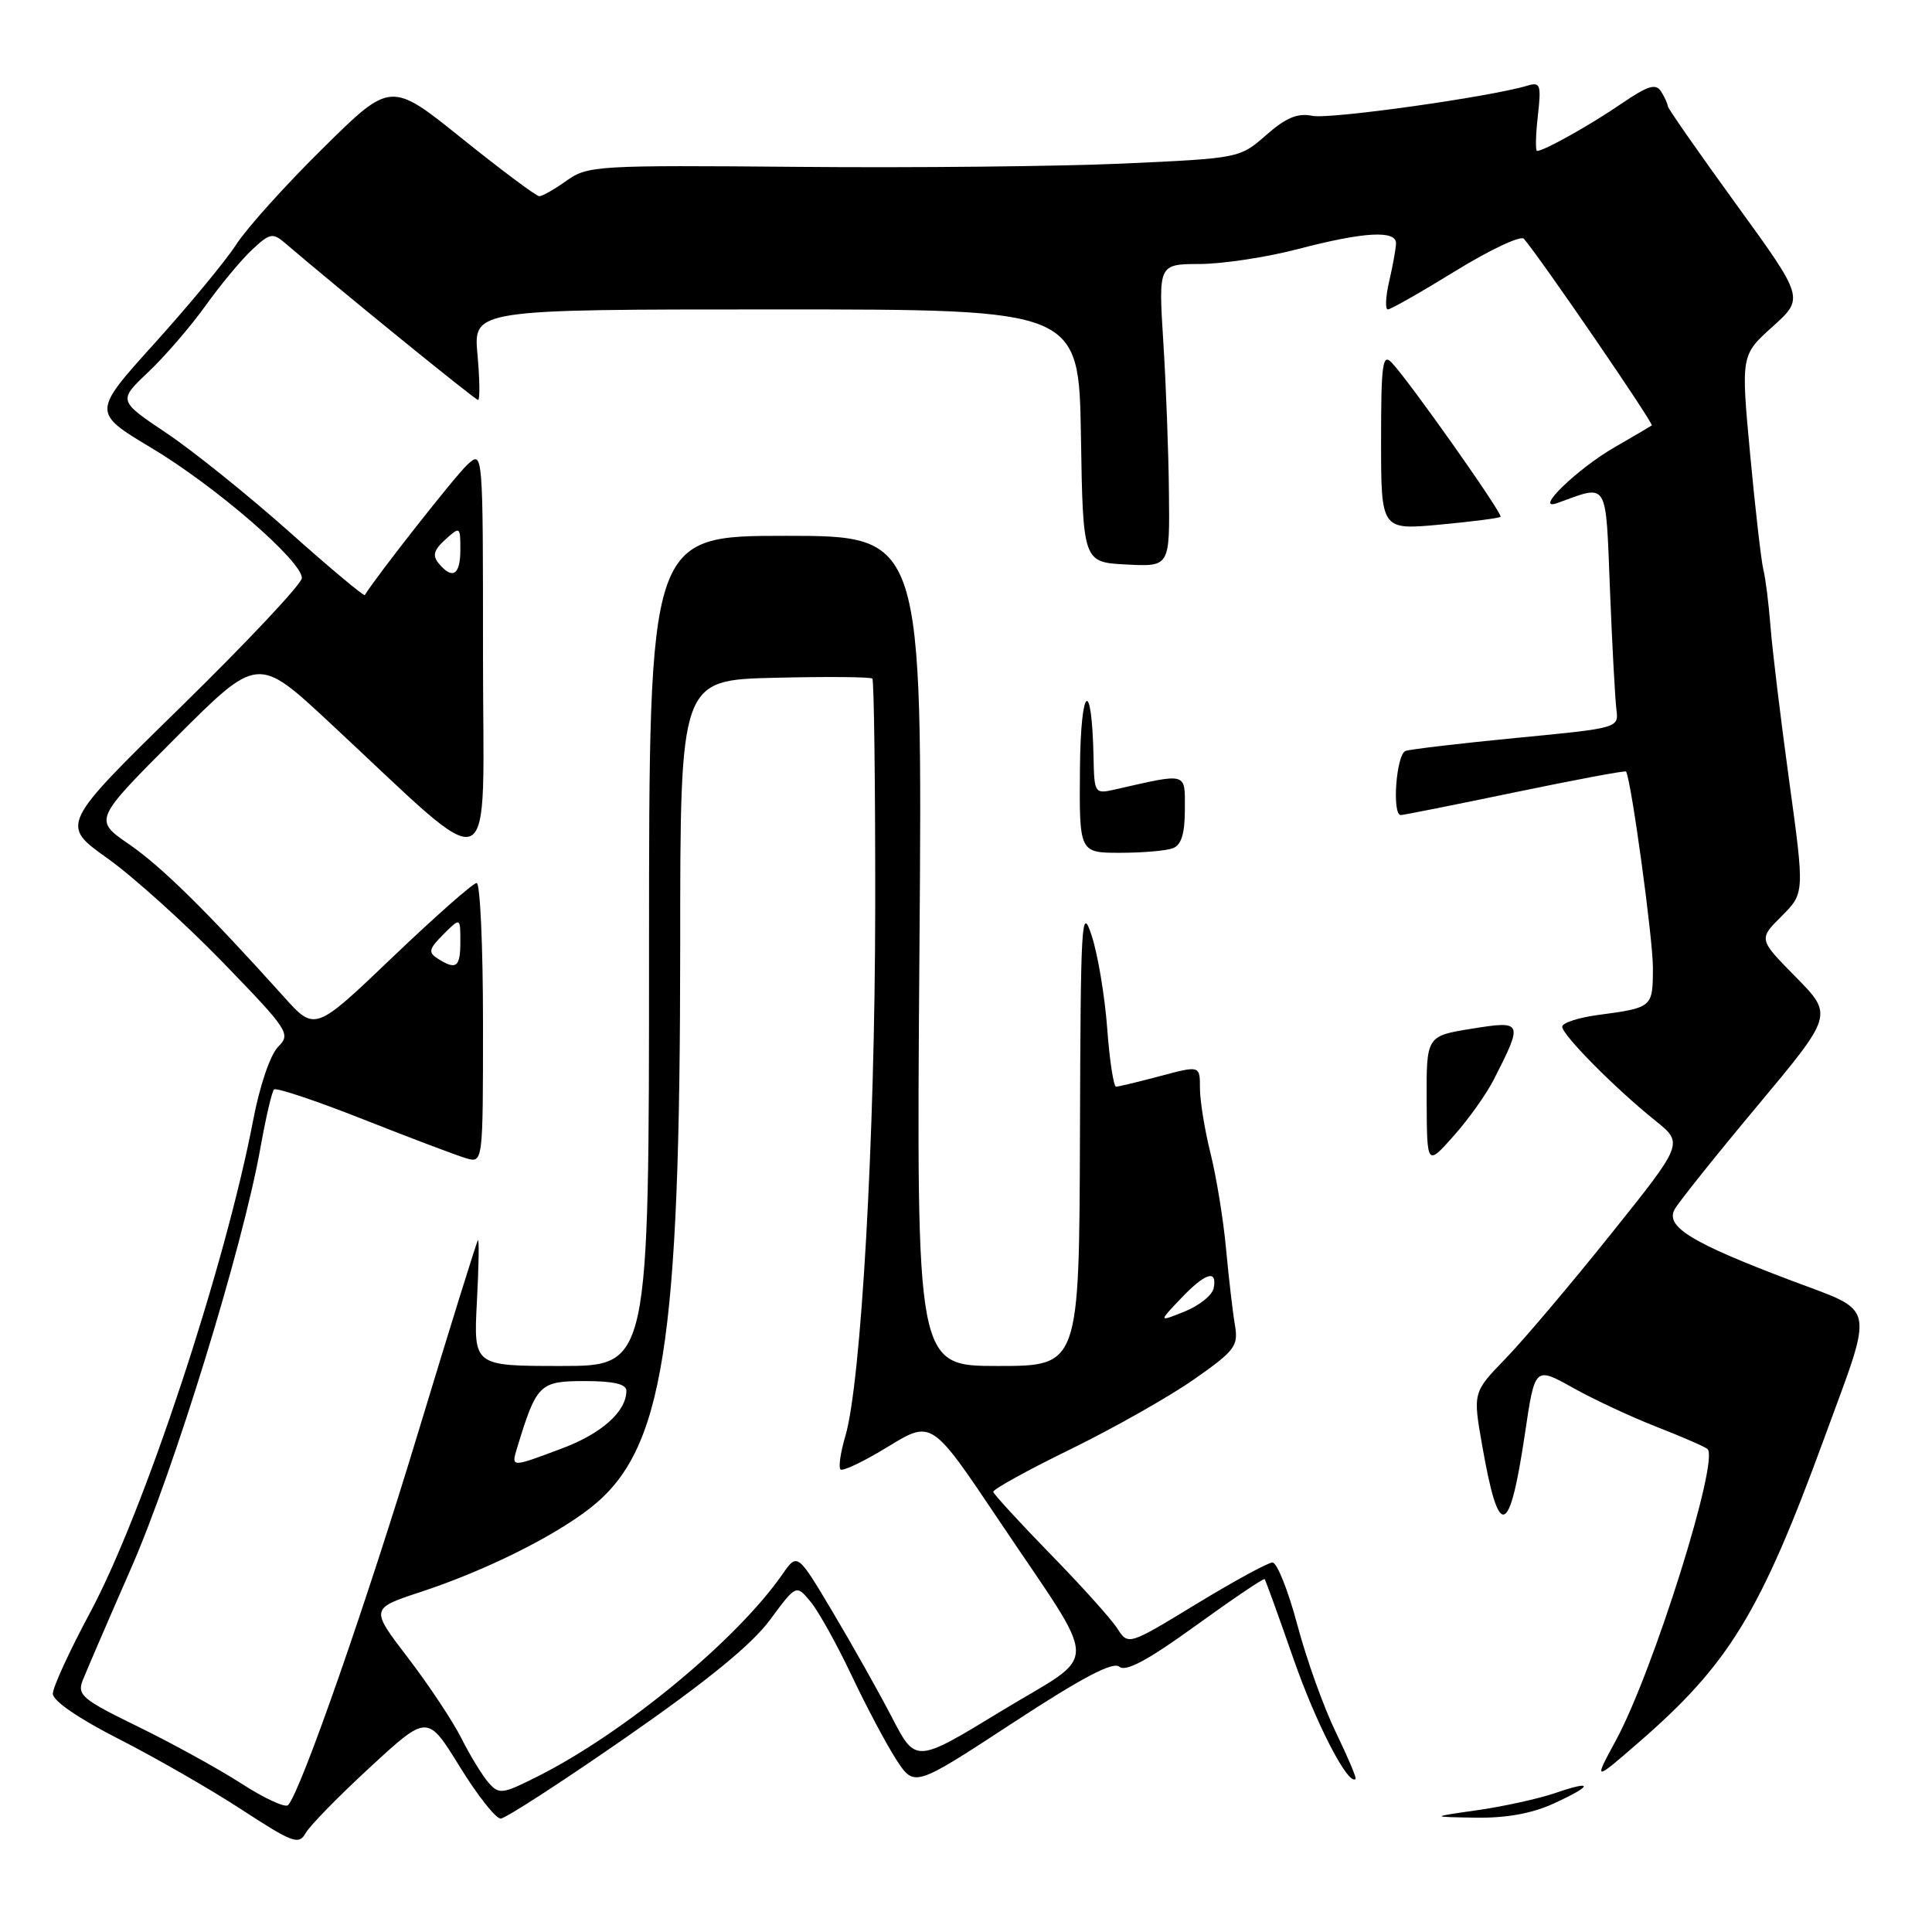 <?xml version="1.0" encoding="UTF-8" standalone="no"?>
<!DOCTYPE svg PUBLIC "-//W3C//DTD SVG 1.1//EN" "http://www.w3.org/Graphics/SVG/1.1/DTD/svg11.dtd" >
<svg xmlns="http://www.w3.org/2000/svg" xmlns:xlink="http://www.w3.org/1999/xlink" version="1.1" viewBox="0 0 256 256">
 <g >
 <path fill="currentColor"
d=" M 49.08 234.13 C 56.64 227.16 56.64 227.16 60.91 234.08 C 63.26 237.89 65.70 240.99 66.34 240.97 C 66.98 240.96 74.47 236.10 83.00 230.18 C 93.67 222.77 99.59 217.93 102.00 214.68 C 105.50 209.94 105.50 209.94 107.39 212.22 C 108.44 213.47 110.89 217.88 112.84 222.00 C 114.79 226.12 117.46 231.15 118.77 233.17 C 121.15 236.83 121.15 236.83 134.13 228.34 C 143.36 222.30 147.46 220.13 148.32 220.85 C 149.17 221.56 152.09 220.00 158.42 215.42 C 163.32 211.88 167.43 209.10 167.57 209.24 C 167.70 209.38 169.41 214.11 171.37 219.74 C 174.37 228.37 178.66 236.68 179.62 235.72 C 179.76 235.57 178.57 232.77 176.98 229.48 C 175.38 226.19 173.09 219.79 171.89 215.25 C 170.68 210.71 169.20 207.02 168.60 207.04 C 167.99 207.06 163.45 209.54 158.50 212.55 C 149.50 218.03 149.50 218.03 148.04 215.77 C 147.24 214.52 143.24 210.07 139.15 205.89 C 135.07 201.70 131.68 198.00 131.61 197.68 C 131.55 197.35 136.18 194.80 141.91 192.00 C 147.63 189.20 154.97 185.04 158.23 182.76 C 163.66 178.95 164.11 178.36 163.63 175.55 C 163.34 173.87 162.82 169.35 162.46 165.50 C 162.11 161.65 161.18 155.96 160.41 152.86 C 159.63 149.75 159.00 145.85 159.00 144.20 C 159.00 141.18 159.00 141.18 153.75 142.58 C 150.86 143.35 148.23 143.98 147.89 143.99 C 147.56 143.99 147.02 140.51 146.71 136.25 C 146.39 131.99 145.47 126.47 144.66 124.00 C 143.31 119.84 143.19 121.80 143.10 150.25 C 143.00 181.00 143.00 181.00 132.21 181.00 C 121.42 181.00 121.42 181.00 121.83 126.00 C 122.25 71.00 122.25 71.00 104.12 71.00 C 86.00 71.00 86.00 71.00 86.00 126.00 C 86.00 181.00 86.00 181.00 74.37 181.00 C 62.75 181.00 62.75 181.00 63.19 172.51 C 63.44 167.85 63.50 164.17 63.33 164.34 C 63.16 164.51 59.63 175.87 55.48 189.57 C 48.61 212.30 39.83 237.47 38.17 239.19 C 37.80 239.57 35.02 238.29 32.00 236.34 C 28.98 234.39 22.81 231.00 18.31 228.80 C 10.90 225.19 10.20 224.60 10.96 222.65 C 11.43 221.47 14.32 214.75 17.40 207.73 C 23.11 194.69 32.14 165.32 34.49 152.19 C 35.21 148.16 36.02 144.64 36.31 144.36 C 36.59 144.08 41.92 145.86 48.16 148.33 C 54.40 150.79 60.51 153.11 61.75 153.47 C 64.00 154.13 64.00 154.13 64.00 135.57 C 64.00 125.36 63.62 117.00 63.16 117.00 C 62.69 117.00 57.68 121.43 52.02 126.83 C 41.73 136.67 41.73 136.67 37.62 132.09 C 27.43 120.76 21.43 114.85 17.09 111.86 C 12.41 108.64 12.41 108.64 23.28 97.76 C 34.15 86.89 34.15 86.89 43.62 95.70 C 66.31 116.78 64.00 117.77 64.00 86.95 C 64.00 59.69 64.00 59.69 61.96 61.54 C 60.43 62.92 49.85 76.37 48.34 78.85 C 48.23 79.04 43.71 75.27 38.32 70.46 C 32.92 65.65 25.61 59.77 22.08 57.40 C 15.65 53.09 15.65 53.09 19.66 49.29 C 21.86 47.21 25.27 43.25 27.24 40.50 C 29.21 37.75 31.98 34.41 33.40 33.09 C 35.73 30.90 36.15 30.82 37.74 32.18 C 44.68 38.13 62.97 53.00 63.35 53.00 C 63.60 53.00 63.57 50.30 63.27 47.00 C 62.72 41.00 62.72 41.00 102.84 41.00 C 142.95 41.00 142.95 41.00 143.23 57.75 C 143.50 74.50 143.50 74.50 149.25 74.80 C 155.00 75.10 155.00 75.10 154.89 65.30 C 154.84 59.91 154.50 50.89 154.14 45.25 C 153.50 35.00 153.50 35.00 159.00 34.98 C 162.03 34.97 167.88 34.08 172.00 33.00 C 180.70 30.72 185.01 30.47 184.98 32.25 C 184.96 32.94 184.56 35.19 184.08 37.25 C 183.60 39.31 183.52 41.00 183.90 41.00 C 184.27 41.00 188.32 38.70 192.88 35.89 C 197.45 33.08 201.52 31.17 201.92 31.64 C 204.17 34.25 219.17 56.15 218.87 56.37 C 218.66 56.52 216.47 57.81 214.00 59.23 C 209.01 62.09 203.10 67.82 206.34 66.66 C 213.19 64.19 212.74 63.44 213.33 78.17 C 213.62 85.50 214.01 92.62 214.18 93.99 C 214.50 96.47 214.50 96.47 201.00 97.77 C 193.57 98.49 186.94 99.27 186.25 99.50 C 185.01 99.94 184.41 108.00 185.62 108.00 C 185.96 108.00 192.77 106.64 200.76 104.98 C 208.75 103.32 215.36 102.08 215.46 102.23 C 216.15 103.37 219.04 124.49 219.02 128.28 C 219.00 133.50 218.98 133.52 211.75 134.49 C 209.14 134.84 207.00 135.54 207.00 136.04 C 207.00 137.14 214.06 144.26 219.35 148.50 C 223.08 151.50 223.08 151.50 213.47 163.50 C 208.19 170.10 201.91 177.53 199.51 180.00 C 195.16 184.50 195.16 184.50 196.40 191.55 C 198.61 204.18 200.01 203.78 202.07 189.92 C 203.38 181.07 203.38 181.07 208.44 183.90 C 211.22 185.45 216.20 187.78 219.50 189.06 C 222.80 190.35 225.83 191.66 226.24 191.99 C 227.90 193.31 219.08 221.45 214.12 230.60 C 211.16 236.06 211.16 236.06 217.04 230.96 C 229.12 220.50 233.24 213.74 241.75 190.49 C 248.40 172.32 248.76 174.00 237.22 169.63 C 224.12 164.67 220.63 162.54 221.90 160.24 C 222.43 159.29 227.37 153.10 232.89 146.50 C 242.91 134.50 242.91 134.50 237.96 129.47 C 233.01 124.45 233.01 124.45 236.07 121.40 C 239.12 118.34 239.12 118.34 237.07 103.42 C 235.94 95.21 234.83 86.03 234.60 83.00 C 234.36 79.97 233.94 76.60 233.66 75.50 C 233.38 74.40 232.59 67.55 231.91 60.28 C 230.68 47.06 230.68 47.06 234.88 43.28 C 239.07 39.50 239.07 39.50 230.04 27.05 C 225.07 20.20 220.99 14.35 220.98 14.05 C 220.98 13.75 220.58 12.88 220.10 12.12 C 219.40 11.02 218.37 11.34 214.86 13.73 C 210.72 16.57 204.59 20.00 203.67 20.00 C 203.44 20.00 203.48 17.92 203.77 15.39 C 204.24 11.21 204.11 10.83 202.39 11.35 C 197.45 12.84 176.20 15.83 173.89 15.35 C 171.93 14.95 170.40 15.59 167.77 17.90 C 164.28 20.96 164.22 20.97 148.88 21.67 C 140.42 22.05 121.01 22.25 105.75 22.11 C 79.09 21.88 77.88 21.95 75.09 23.93 C 73.50 25.07 71.86 26.00 71.46 26.00 C 71.06 26.00 66.47 22.57 61.25 18.38 C 51.78 10.76 51.78 10.76 42.80 19.63 C 37.85 24.51 32.68 30.25 31.30 32.40 C 29.92 34.54 25.06 40.42 20.50 45.47 C 12.21 54.65 12.21 54.65 20.11 59.38 C 28.59 64.46 40.00 74.34 40.00 76.59 C 40.00 77.35 32.80 85.01 24.00 93.63 C 7.99 109.29 7.99 109.29 14.25 113.74 C 17.69 116.20 24.58 122.41 29.57 127.56 C 38.27 136.55 38.56 137.00 36.85 138.71 C 35.82 139.74 34.42 143.85 33.56 148.36 C 29.83 167.86 19.04 200.46 11.93 213.69 C 9.22 218.74 7.00 223.57 7.00 224.43 C 7.00 225.37 10.41 227.71 15.75 230.43 C 20.56 232.88 27.88 237.08 32.00 239.77 C 38.83 244.22 39.59 244.50 40.51 242.88 C 41.06 241.90 44.92 237.96 49.08 234.13 Z  M 205.75 239.03 C 211.08 236.61 211.26 235.80 206.07 237.59 C 203.91 238.33 199.29 239.35 195.82 239.85 C 189.50 240.75 189.50 240.75 195.50 240.85 C 199.48 240.92 202.93 240.31 205.75 239.03 Z  M 197.96 143.00 C 201.85 135.36 201.78 135.22 195.01 136.31 C 189.00 137.28 189.00 137.28 189.04 145.89 C 189.08 154.50 189.08 154.50 192.63 150.50 C 194.59 148.30 196.99 144.93 197.96 143.00 Z  M 155.42 112.39 C 156.54 111.96 157.00 110.46 157.00 107.26 C 157.00 102.27 157.48 102.40 147.75 104.61 C 145.05 105.22 145.00 105.14 144.90 100.37 C 144.68 89.62 143.20 90.76 143.10 101.75 C 143.00 113.00 143.00 113.00 148.42 113.00 C 151.40 113.00 154.55 112.73 155.42 112.39 Z  M 198.83 68.48 C 199.19 68.14 186.69 50.43 184.40 48.04 C 183.20 46.78 183.00 48.23 183.00 58.40 C 183.00 70.23 183.00 70.23 190.75 69.52 C 195.01 69.12 198.65 68.66 198.83 68.48 Z  M 64.73 236.21 C 63.91 235.27 62.29 232.63 61.15 230.35 C 60.00 228.07 56.81 223.26 54.06 219.67 C 49.06 213.14 49.06 213.14 55.78 210.93 C 64.28 208.13 73.41 203.60 78.29 199.76 C 87.91 192.17 90.12 178.28 90.13 125.31 C 90.13 90.11 90.13 90.11 102.65 89.81 C 109.54 89.64 115.36 89.69 115.59 89.92 C 115.81 90.15 115.99 103.87 115.97 120.42 C 115.94 150.87 114.10 183.31 112.00 190.34 C 111.37 192.46 111.09 194.42 111.37 194.71 C 111.66 194.99 114.49 193.64 117.67 191.69 C 123.45 188.16 123.45 188.16 132.28 201.33 C 145.95 221.73 145.91 218.66 132.65 226.74 C 121.33 233.64 121.33 233.64 118.19 227.57 C 116.46 224.23 112.93 217.96 110.35 213.62 C 105.66 205.74 105.66 205.74 103.66 208.62 C 97.65 217.27 82.84 229.52 71.37 235.32 C 66.56 237.75 66.14 237.81 64.73 236.21 Z  M 68.55 191.75 C 71.10 183.40 71.51 183.00 77.45 183.00 C 81.29 183.00 83.00 183.39 83.00 184.28 C 83.00 187.03 79.73 189.96 74.45 191.93 C 67.63 194.49 67.72 194.49 68.55 191.75 Z  M 156.44 172.09 C 159.70 168.66 161.31 168.14 160.82 170.68 C 160.65 171.60 158.93 172.99 157.00 173.77 C 153.50 175.18 153.50 175.18 156.44 172.09 Z  M 58.00 127.02 C 56.72 126.20 56.82 125.74 58.75 123.81 C 61.00 121.56 61.00 121.56 61.00 124.78 C 61.00 128.17 60.46 128.58 58.00 127.02 Z  M 58.13 74.65 C 57.27 73.62 57.48 72.88 59.00 71.50 C 60.96 69.73 61.00 69.76 61.00 72.85 C 61.00 76.20 59.96 76.86 58.13 74.65 Z "/>
</g>
</svg>